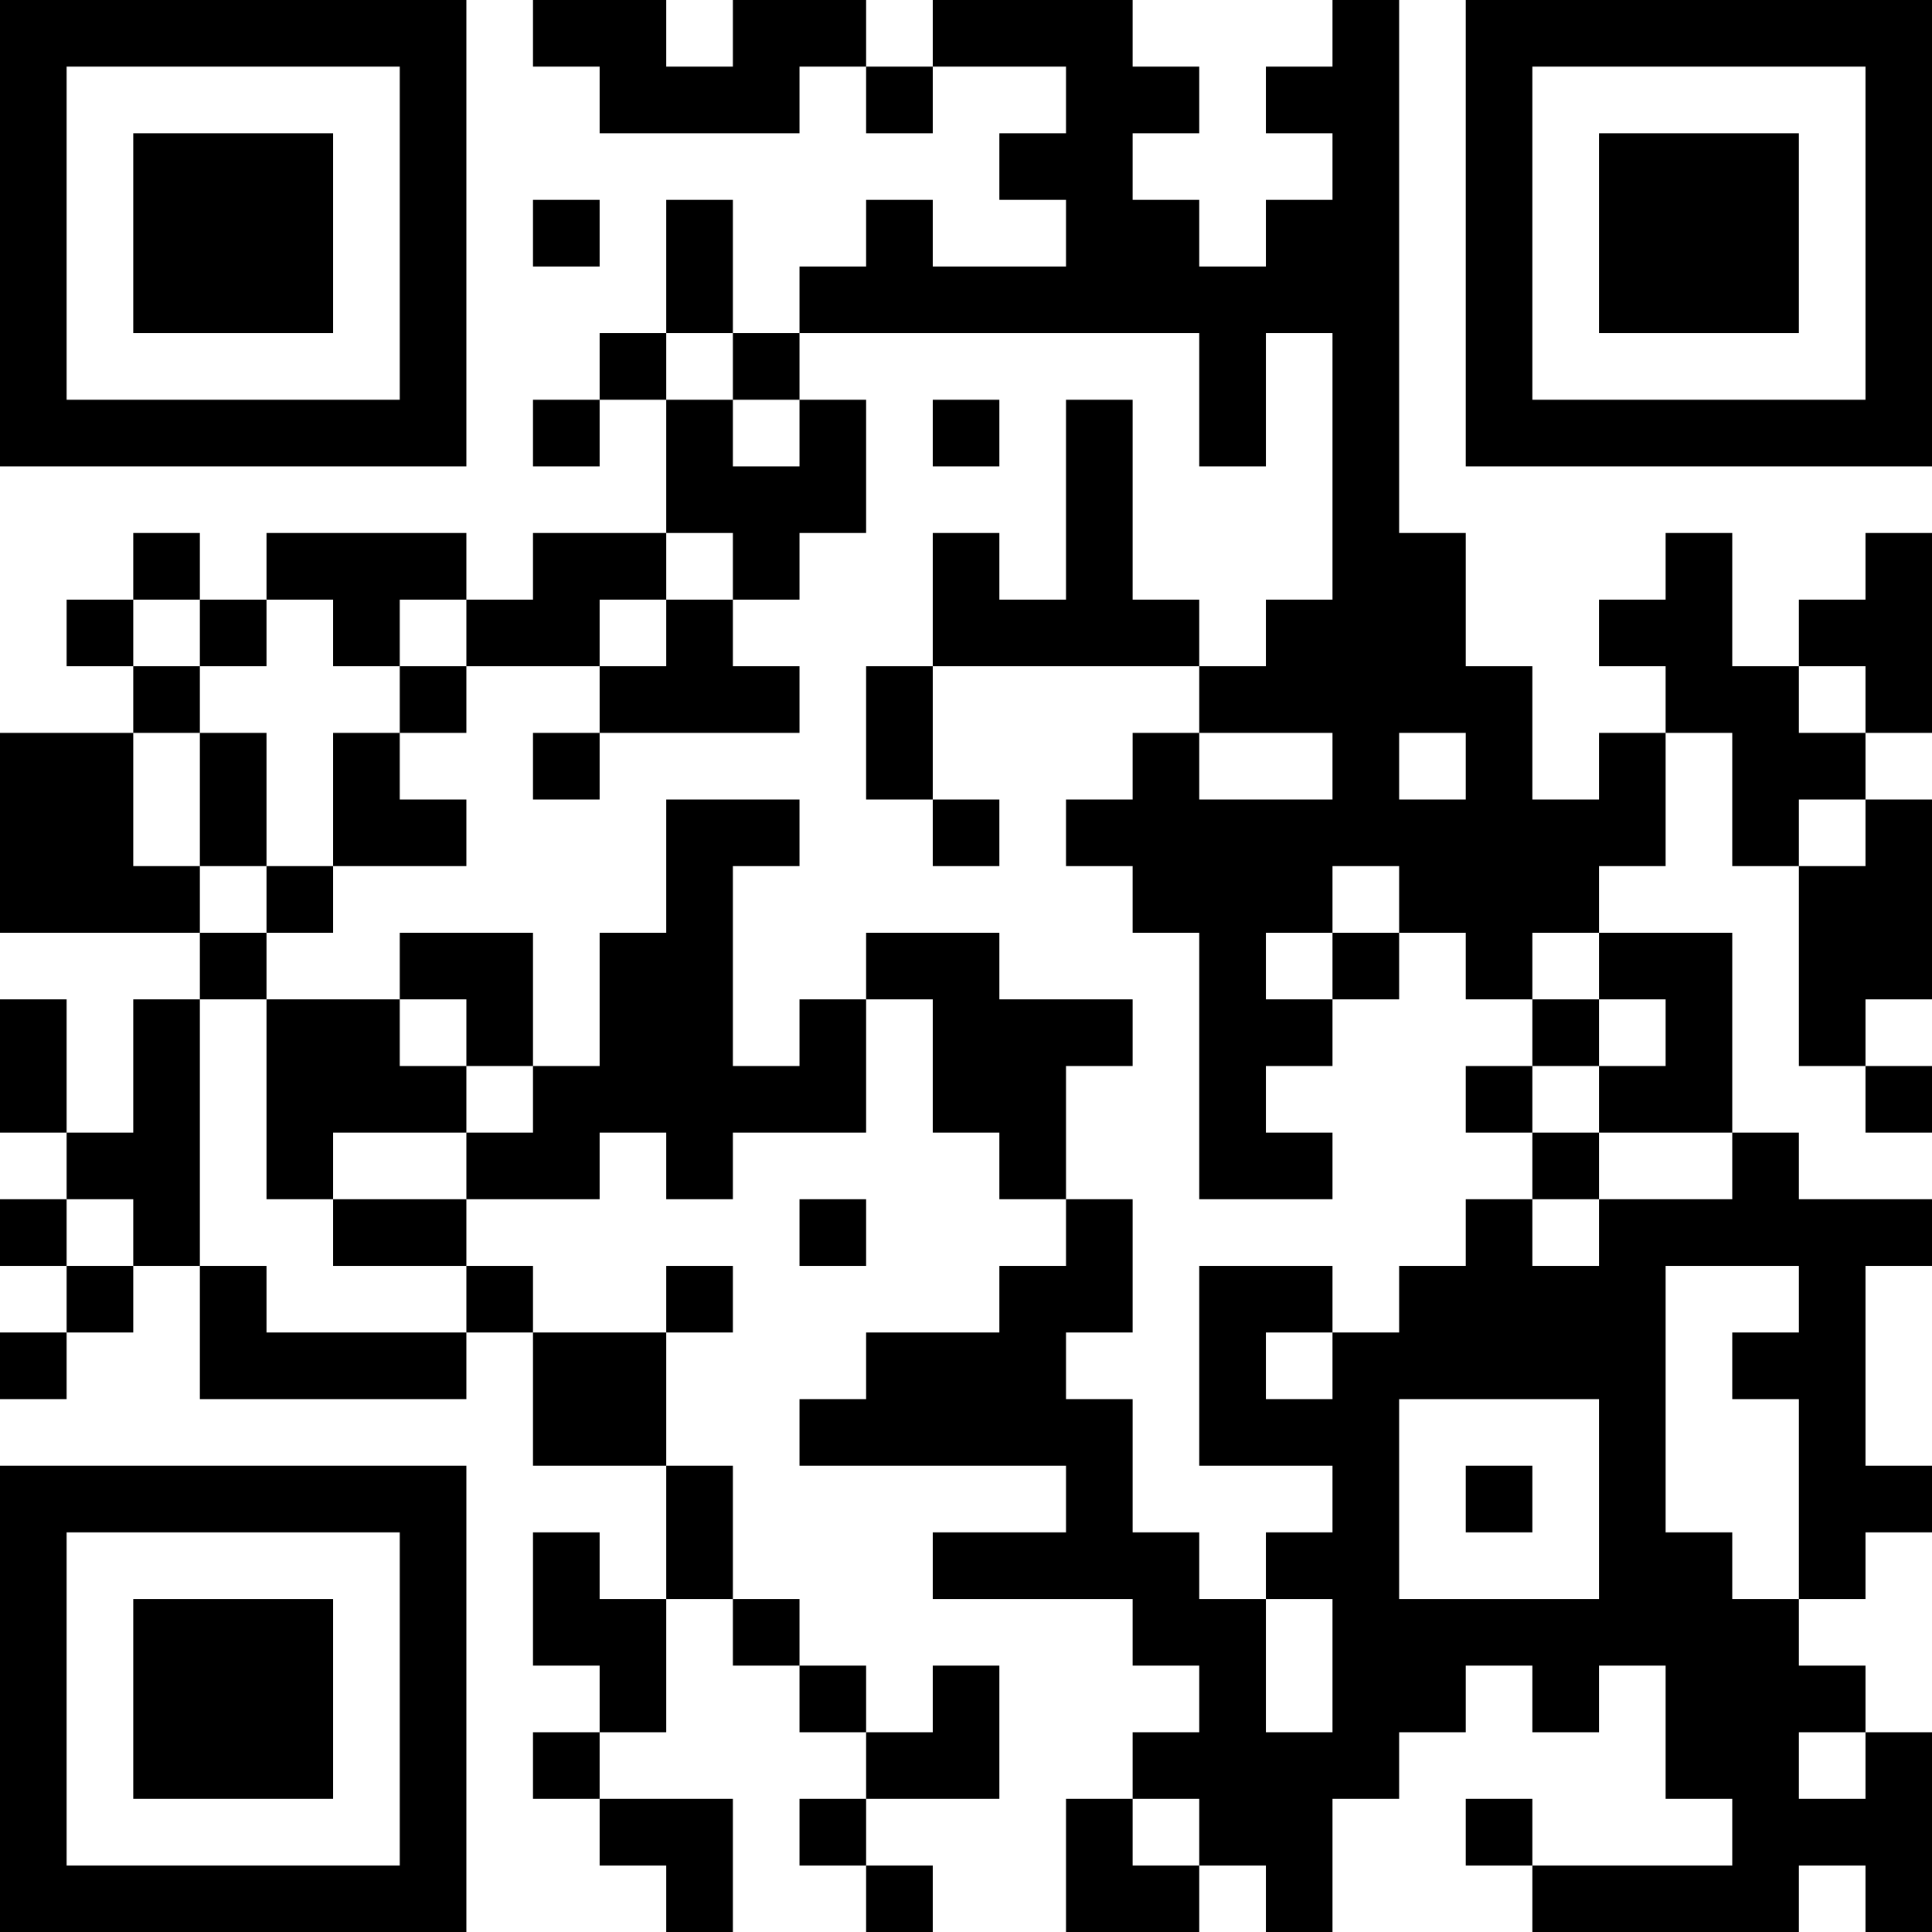 <?xml version="1.0" encoding="UTF-8"?>
<svg xmlns="http://www.w3.org/2000/svg" version="1.1" width="200" height="200" viewBox="0 0 200 200"><rect x="0" y="0" width="200" height="200" fill="#ffffff"/><g transform="scale(6.897)"><g transform="translate(0,0)"><path fill-rule="evenodd" d="M8 0L8 1L9 1L9 2L12 2L12 1L13 1L13 2L14 2L14 1L16 1L16 2L15 2L15 3L16 3L16 4L14 4L14 3L13 3L13 4L12 4L12 5L11 5L11 3L10 3L10 5L9 5L9 6L8 6L8 7L9 7L9 6L10 6L10 8L8 8L8 9L7 9L7 8L4 8L4 9L3 9L3 8L2 8L2 9L1 9L1 10L2 10L2 11L0 11L0 14L3 14L3 15L2 15L2 17L1 17L1 15L0 15L0 17L1 17L1 18L0 18L0 19L1 19L1 20L0 20L0 21L1 21L1 20L2 20L2 19L3 19L3 21L7 21L7 20L8 20L8 22L10 22L10 24L9 24L9 23L8 23L8 25L9 25L9 26L8 26L8 27L9 27L9 28L10 28L10 29L11 29L11 27L9 27L9 26L10 26L10 24L11 24L11 25L12 25L12 26L13 26L13 27L12 27L12 28L13 28L13 29L14 29L14 28L13 28L13 27L15 27L15 25L14 25L14 26L13 26L13 25L12 25L12 24L11 24L11 22L10 22L10 20L11 20L11 19L10 19L10 20L8 20L8 19L7 19L7 18L9 18L9 17L10 17L10 18L11 18L11 17L13 17L13 15L14 15L14 17L15 17L15 18L16 18L16 19L15 19L15 20L13 20L13 21L12 21L12 22L16 22L16 23L14 23L14 24L17 24L17 25L18 25L18 26L17 26L17 27L16 27L16 29L18 29L18 28L19 28L19 29L20 29L20 27L21 27L21 26L22 26L22 25L23 25L23 26L24 26L24 25L25 25L25 27L26 27L26 28L23 28L23 27L22 27L22 28L23 28L23 29L27 29L27 28L28 28L28 29L29 29L29 26L28 26L28 25L27 25L27 24L28 24L28 23L29 23L29 22L28 22L28 19L29 19L29 18L27 18L27 17L26 17L26 14L24 14L24 13L25 13L25 11L26 11L26 13L27 13L27 16L28 16L28 17L29 17L29 16L28 16L28 15L29 15L29 12L28 12L28 11L29 11L29 8L28 8L28 9L27 9L27 10L26 10L26 8L25 8L25 9L24 9L24 10L25 10L25 11L24 11L24 12L23 12L23 10L22 10L22 8L21 8L21 0L20 0L20 1L19 1L19 2L20 2L20 3L19 3L19 4L18 4L18 3L17 3L17 2L18 2L18 1L17 1L17 0L14 0L14 1L13 1L13 0L11 0L11 1L10 1L10 0ZM8 3L8 4L9 4L9 3ZM10 5L10 6L11 6L11 7L12 7L12 6L13 6L13 8L12 8L12 9L11 9L11 8L10 8L10 9L9 9L9 10L7 10L7 9L6 9L6 10L5 10L5 9L4 9L4 10L3 10L3 9L2 9L2 10L3 10L3 11L2 11L2 13L3 13L3 14L4 14L4 15L3 15L3 19L4 19L4 20L7 20L7 19L5 19L5 18L7 18L7 17L8 17L8 16L9 16L9 14L10 14L10 12L12 12L12 13L11 13L11 16L12 16L12 15L13 15L13 14L15 14L15 15L17 15L17 16L16 16L16 18L17 18L17 20L16 20L16 21L17 21L17 23L18 23L18 24L19 24L19 26L20 26L20 24L19 24L19 23L20 23L20 22L18 22L18 19L20 19L20 20L19 20L19 21L20 21L20 20L21 20L21 19L22 19L22 18L23 18L23 19L24 19L24 18L26 18L26 17L24 17L24 16L25 16L25 15L24 15L24 14L23 14L23 15L22 15L22 14L21 14L21 13L20 13L20 14L19 14L19 15L20 15L20 16L19 16L19 17L20 17L20 18L18 18L18 14L17 14L17 13L16 13L16 12L17 12L17 11L18 11L18 12L20 12L20 11L18 11L18 10L19 10L19 9L20 9L20 5L19 5L19 7L18 7L18 5L12 5L12 6L11 6L11 5ZM14 6L14 7L15 7L15 6ZM16 6L16 9L15 9L15 8L14 8L14 10L13 10L13 12L14 12L14 13L15 13L15 12L14 12L14 10L18 10L18 9L17 9L17 6ZM10 9L10 10L9 10L9 11L8 11L8 12L9 12L9 11L12 11L12 10L11 10L11 9ZM6 10L6 11L5 11L5 13L4 13L4 11L3 11L3 13L4 13L4 14L5 14L5 13L7 13L7 12L6 12L6 11L7 11L7 10ZM27 10L27 11L28 11L28 10ZM21 11L21 12L22 12L22 11ZM27 12L27 13L28 13L28 12ZM6 14L6 15L4 15L4 18L5 18L5 17L7 17L7 16L8 16L8 14ZM20 14L20 15L21 15L21 14ZM6 15L6 16L7 16L7 15ZM23 15L23 16L22 16L22 17L23 17L23 18L24 18L24 17L23 17L23 16L24 16L24 15ZM1 18L1 19L2 19L2 18ZM12 18L12 19L13 19L13 18ZM25 19L25 23L26 23L26 24L27 24L27 21L26 21L26 20L27 20L27 19ZM21 21L21 24L24 24L24 21ZM22 22L22 23L23 23L23 22ZM27 26L27 27L28 27L28 26ZM17 27L17 28L18 28L18 27ZM0 0L0 7L7 7L7 0ZM1 1L1 6L6 6L6 1ZM2 2L2 5L5 5L5 2ZM22 0L22 7L29 7L29 0ZM23 1L23 6L28 6L28 1ZM24 2L24 5L27 5L27 2ZM0 22L0 29L7 29L7 22ZM1 23L1 28L6 28L6 23ZM2 24L2 27L5 27L5 24Z" fill="#000000"/></g></g></svg>
